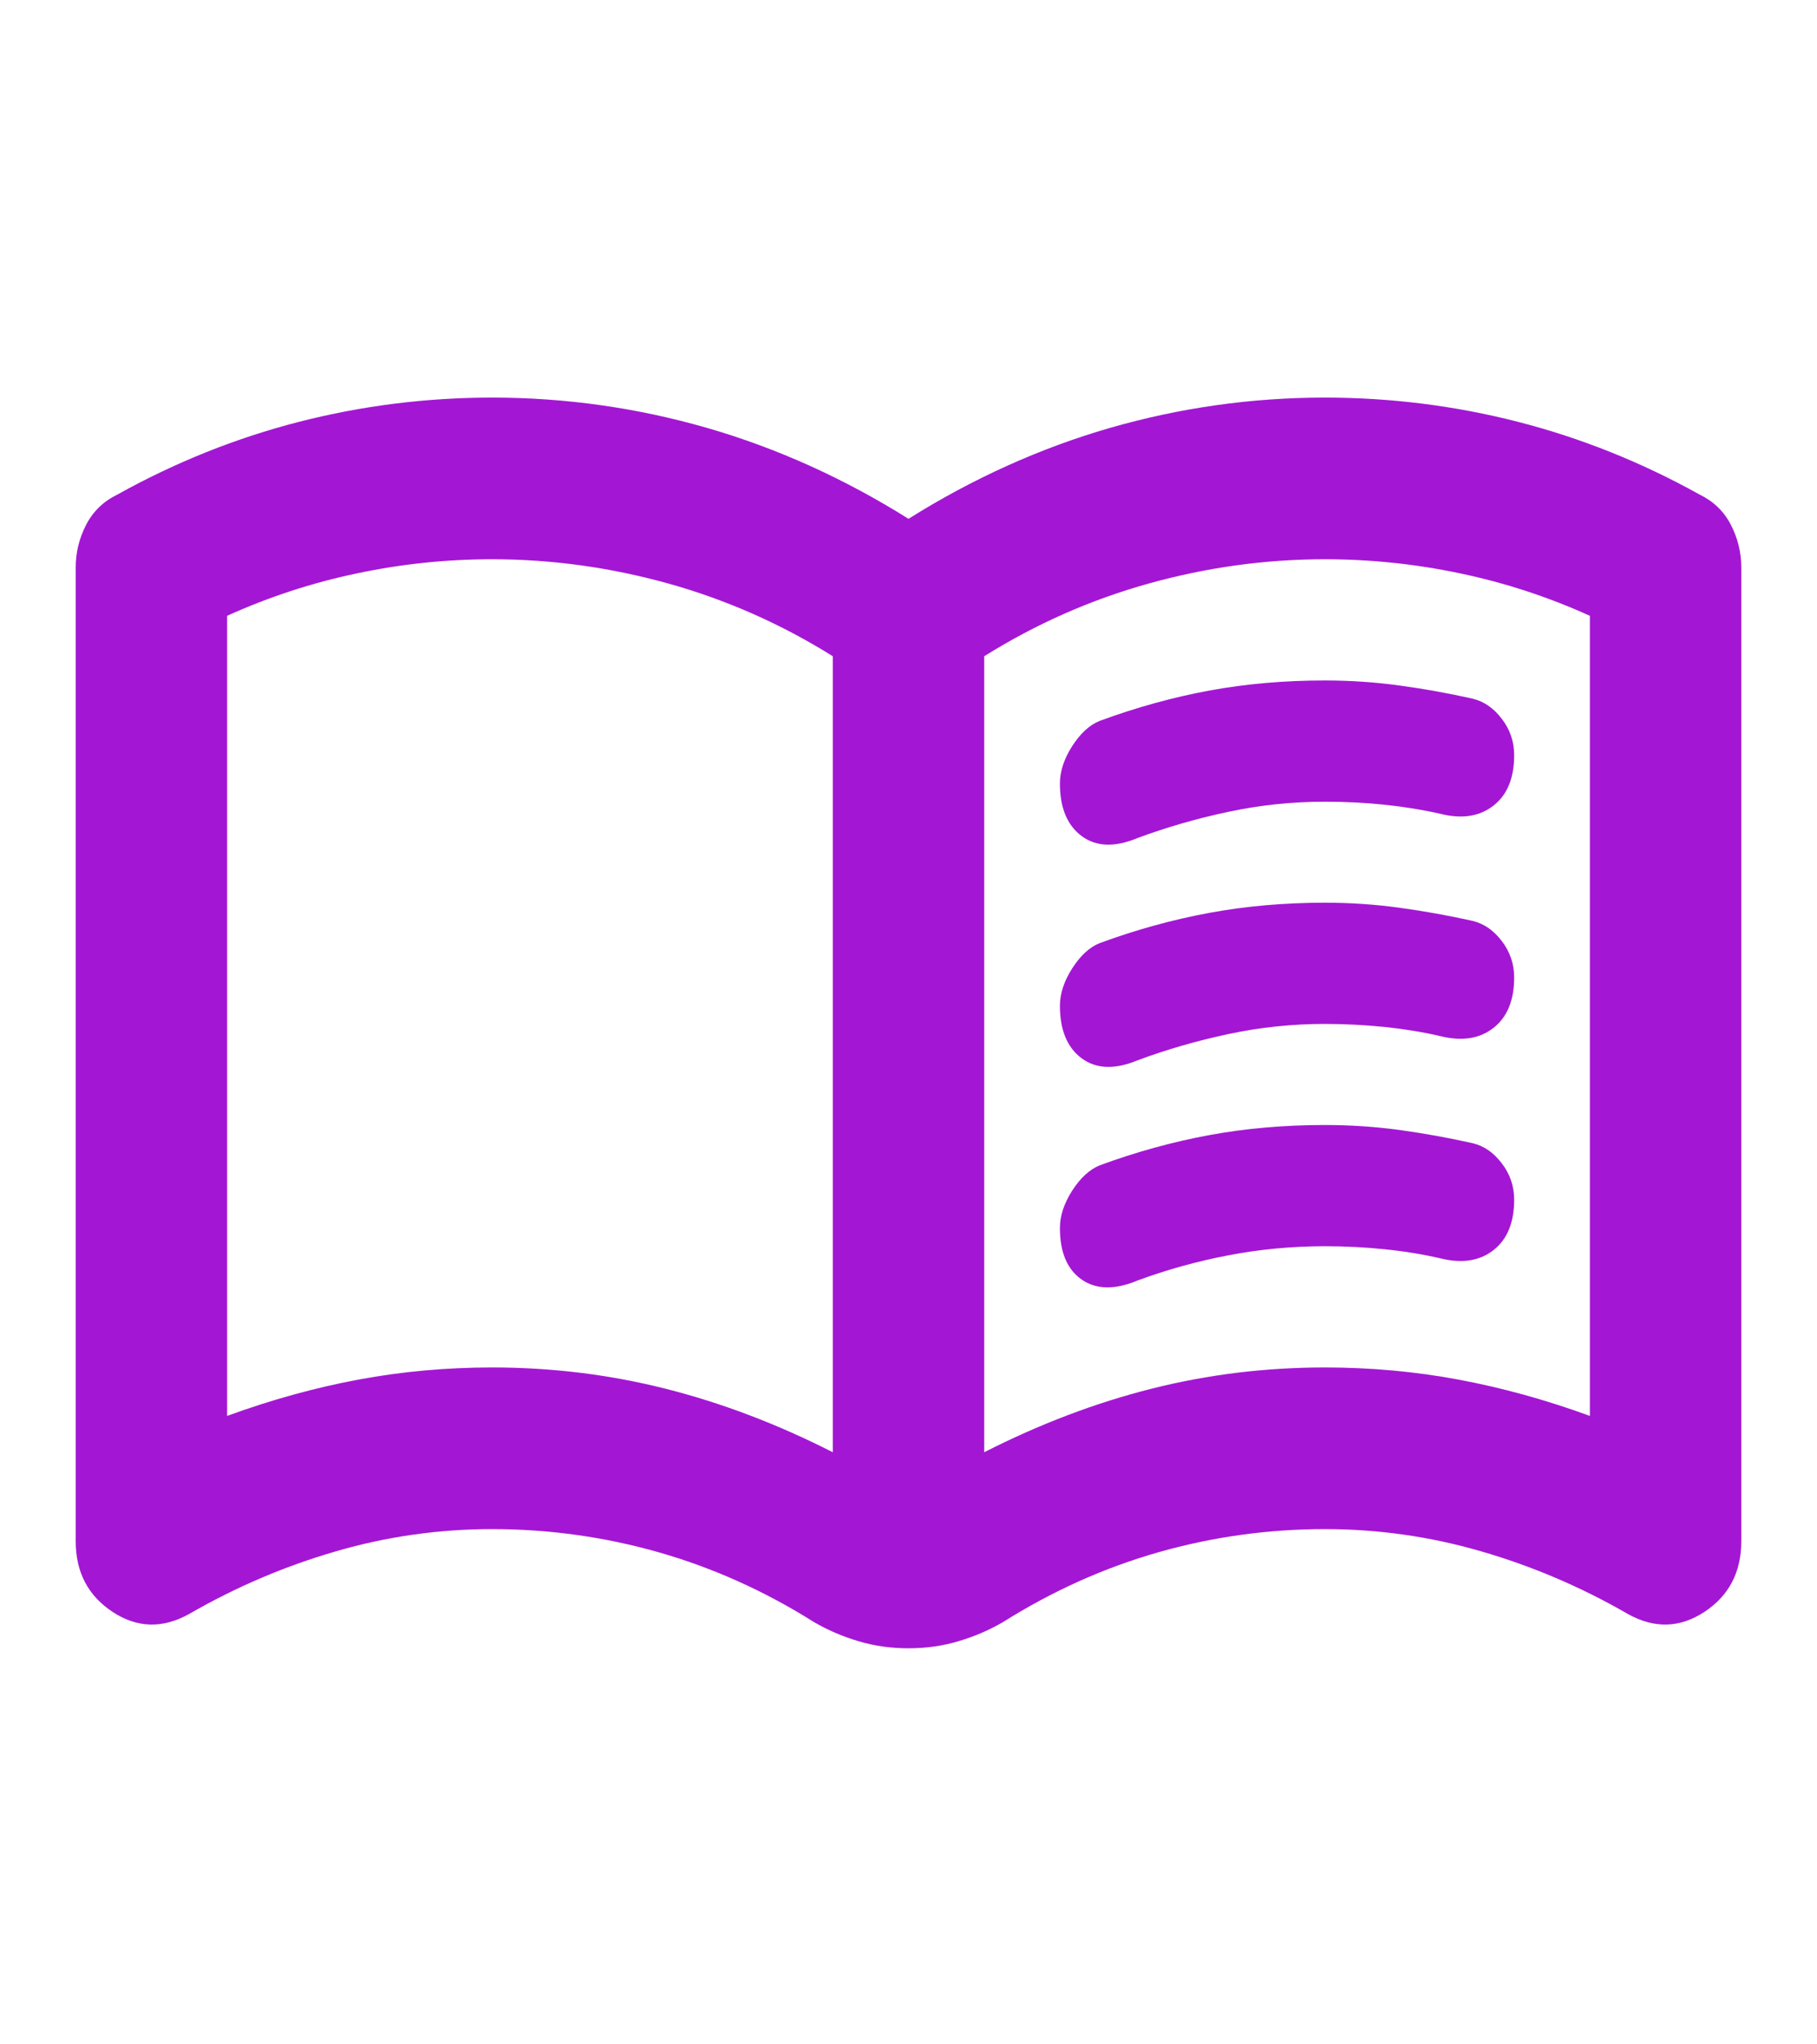 <svg width="24" height="27" viewBox="0 0 24 27" fill="none" xmlns="http://www.w3.org/2000/svg">
<path d="M6.5 18.06C7.283 18.06 8.046 18.153 8.787 18.34C9.529 18.527 10.267 18.807 11 19.18V8.667C10.317 8.24 9.592 7.92 8.825 7.706C8.058 7.493 7.283 7.386 6.5 7.386C5.9 7.386 5.304 7.448 4.713 7.573C4.121 7.697 3.55 7.884 3 8.133V18.7C3.583 18.487 4.162 18.327 4.737 18.22C5.312 18.113 5.9 18.06 6.5 18.06ZM13 19.18C13.733 18.807 14.471 18.527 15.213 18.34C15.954 18.153 16.717 18.06 17.5 18.06C18.1 18.06 18.688 18.113 19.262 18.22C19.837 18.327 20.417 18.487 21 18.7V8.133C20.45 7.884 19.879 7.697 19.288 7.573C18.696 7.448 18.1 7.386 17.5 7.386C16.717 7.386 15.942 7.493 15.175 7.706C14.408 7.92 13.683 8.24 13 8.667V19.18ZM12 21.769C11.767 21.769 11.546 21.738 11.338 21.675C11.129 21.613 10.933 21.529 10.75 21.422C10.1 21.013 9.417 20.706 8.7 20.501C7.983 20.297 7.25 20.195 6.5 20.195C5.8 20.195 5.112 20.292 4.438 20.488C3.763 20.684 3.117 20.959 2.5 21.315C2.15 21.511 1.812 21.502 1.488 21.289C1.163 21.075 1 20.764 1 20.355V7.493C1 7.297 1.046 7.11 1.137 6.932C1.229 6.754 1.367 6.621 1.55 6.532C2.317 6.105 3.117 5.785 3.95 5.571C4.783 5.358 5.633 5.251 6.5 5.251C7.467 5.251 8.412 5.385 9.338 5.651C10.262 5.918 11.15 6.319 12 6.852C12.85 6.319 13.738 5.918 14.662 5.651C15.588 5.385 16.533 5.251 17.5 5.251C18.367 5.251 19.217 5.358 20.05 5.571C20.883 5.785 21.683 6.105 22.45 6.532C22.633 6.621 22.771 6.754 22.863 6.932C22.954 7.11 23 7.297 23 7.493V20.355C23 20.764 22.837 21.075 22.512 21.289C22.188 21.502 21.85 21.511 21.5 21.315C20.883 20.959 20.238 20.684 19.562 20.488C18.887 20.292 18.2 20.195 17.5 20.195C16.75 20.195 16.017 20.297 15.3 20.501C14.583 20.706 13.9 21.013 13.25 21.422C13.067 21.529 12.871 21.613 12.662 21.675C12.454 21.738 12.233 21.769 12 21.769ZM14 10.348C14 10.188 14.054 10.023 14.162 9.854C14.271 9.685 14.392 9.574 14.525 9.521C15.008 9.343 15.492 9.209 15.975 9.12C16.458 9.031 16.967 8.987 17.5 8.987C17.833 8.987 18.163 9.009 18.488 9.054C18.812 9.098 19.133 9.156 19.45 9.227C19.6 9.263 19.729 9.352 19.837 9.494C19.946 9.636 20 9.796 20 9.974C20 10.277 19.908 10.499 19.725 10.641C19.542 10.784 19.308 10.819 19.025 10.748C18.792 10.695 18.546 10.655 18.288 10.628C18.029 10.601 17.767 10.588 17.5 10.588C17.067 10.588 16.642 10.633 16.225 10.722C15.808 10.81 15.408 10.926 15.025 11.068C14.725 11.193 14.479 11.184 14.287 11.042C14.096 10.899 14 10.668 14 10.348ZM14 16.218C14 16.058 14.054 15.894 14.162 15.725C14.271 15.556 14.392 15.445 14.525 15.391C15.008 15.213 15.492 15.08 15.975 14.991C16.458 14.902 16.967 14.858 17.5 14.858C17.833 14.858 18.163 14.88 18.488 14.924C18.812 14.969 19.133 15.027 19.45 15.098C19.6 15.133 19.729 15.222 19.837 15.365C19.946 15.507 20 15.667 20 15.845C20 16.147 19.908 16.37 19.725 16.512C19.542 16.654 19.308 16.69 19.025 16.619C18.792 16.565 18.546 16.525 18.288 16.499C18.029 16.472 17.767 16.459 17.5 16.459C17.067 16.459 16.642 16.499 16.225 16.579C15.808 16.659 15.408 16.77 15.025 16.912C14.725 17.037 14.479 17.032 14.287 16.899C14.096 16.765 14 16.539 14 16.218ZM14 13.283C14 13.123 14.054 12.959 14.162 12.79C14.271 12.62 14.392 12.509 14.525 12.456C15.008 12.278 15.492 12.145 15.975 12.056C16.458 11.967 16.967 11.922 17.5 11.922C17.833 11.922 18.163 11.944 18.488 11.989C18.812 12.034 19.133 12.091 19.45 12.162C19.6 12.198 19.729 12.287 19.837 12.429C19.946 12.572 20 12.732 20 12.91C20 13.212 19.908 13.434 19.725 13.577C19.542 13.719 19.308 13.755 19.025 13.684C18.792 13.63 18.546 13.59 18.288 13.563C18.029 13.537 17.767 13.523 17.5 13.523C17.067 13.523 16.642 13.568 16.225 13.657C15.808 13.746 15.408 13.861 15.025 14.004C14.725 14.128 14.479 14.119 14.287 13.977C14.096 13.835 14 13.603 14 13.283Z" fill="#A317D4"/>
</svg>
